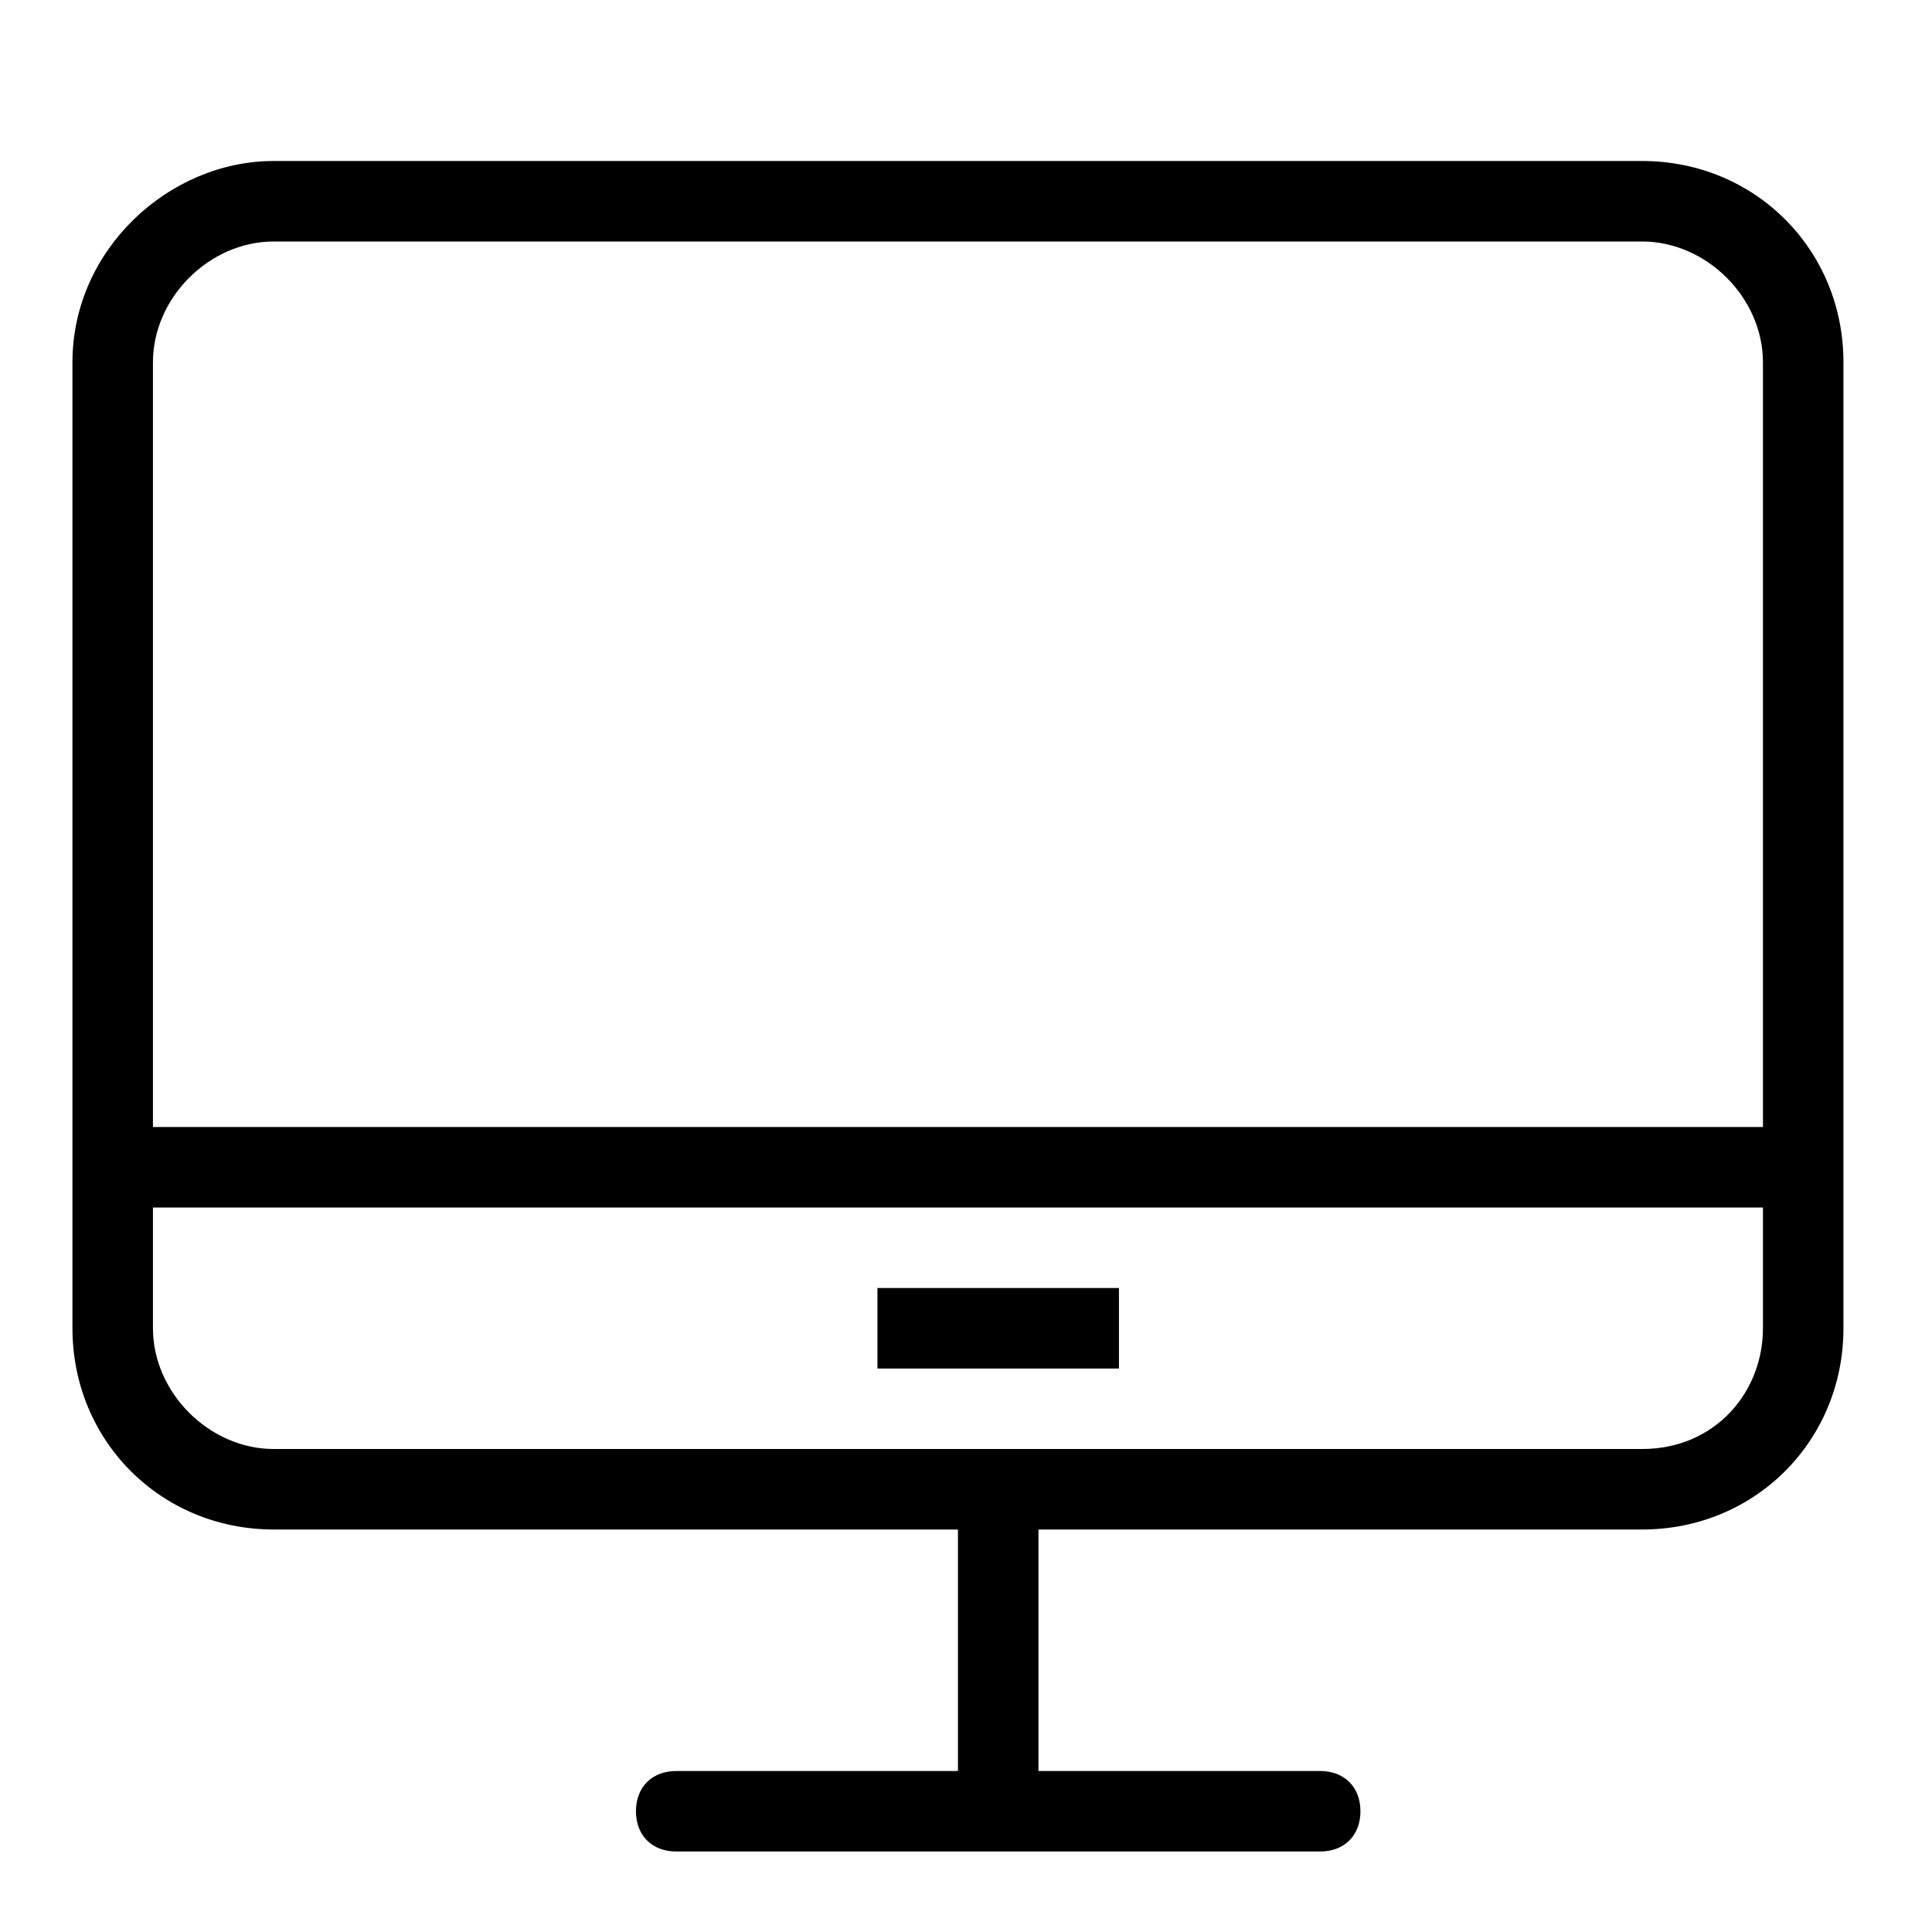 <?xml version="1.0" encoding="utf-8"?>
<!-- Generator: Adobe Illustrator 19.0.0, SVG Export Plug-In . SVG Version: 6.00 Build 0)  -->
<svg version="1.1" id="图层_1" xmlns="http://www.w3.org/2000/svg" xmlns:xlink="http://www.w3.org/1999/xlink" x="0px" y="0px"
	 viewBox="0 0 24 24" style="enable-background:new 0 0 24 24;" xml:space="preserve">
<path d="M20.4,2h-17C2.1,2,0.9,3.1,0.9,4.5v12c0,1.4,1.1,2.5,2.5,2.5h8.5v3H8.4c-0.3,0-0.5,0.2-0.5,0.5c0,0.3,0.2,0.5,0.5,0.5h8
	c0.3,0,0.5-0.2,0.5-0.5c0-0.3-0.2-0.5-0.5-0.5h-3.5v-3h7.5c1.4,0,2.5-1.1,2.5-2.5v-12C22.9,3.1,21.8,2,20.4,2z M3.4,3h17
	c0.8,0,1.5,0.7,1.5,1.5V14h-20V4.5C1.9,3.7,2.6,3,3.4,3z M20.4,18h-17c-0.8,0-1.5-0.7-1.5-1.5V15h20v1.5C21.9,17.3,21.3,18,20.4,18z
	 M10.9,16h3v1h-3V16z"/>
</svg>
